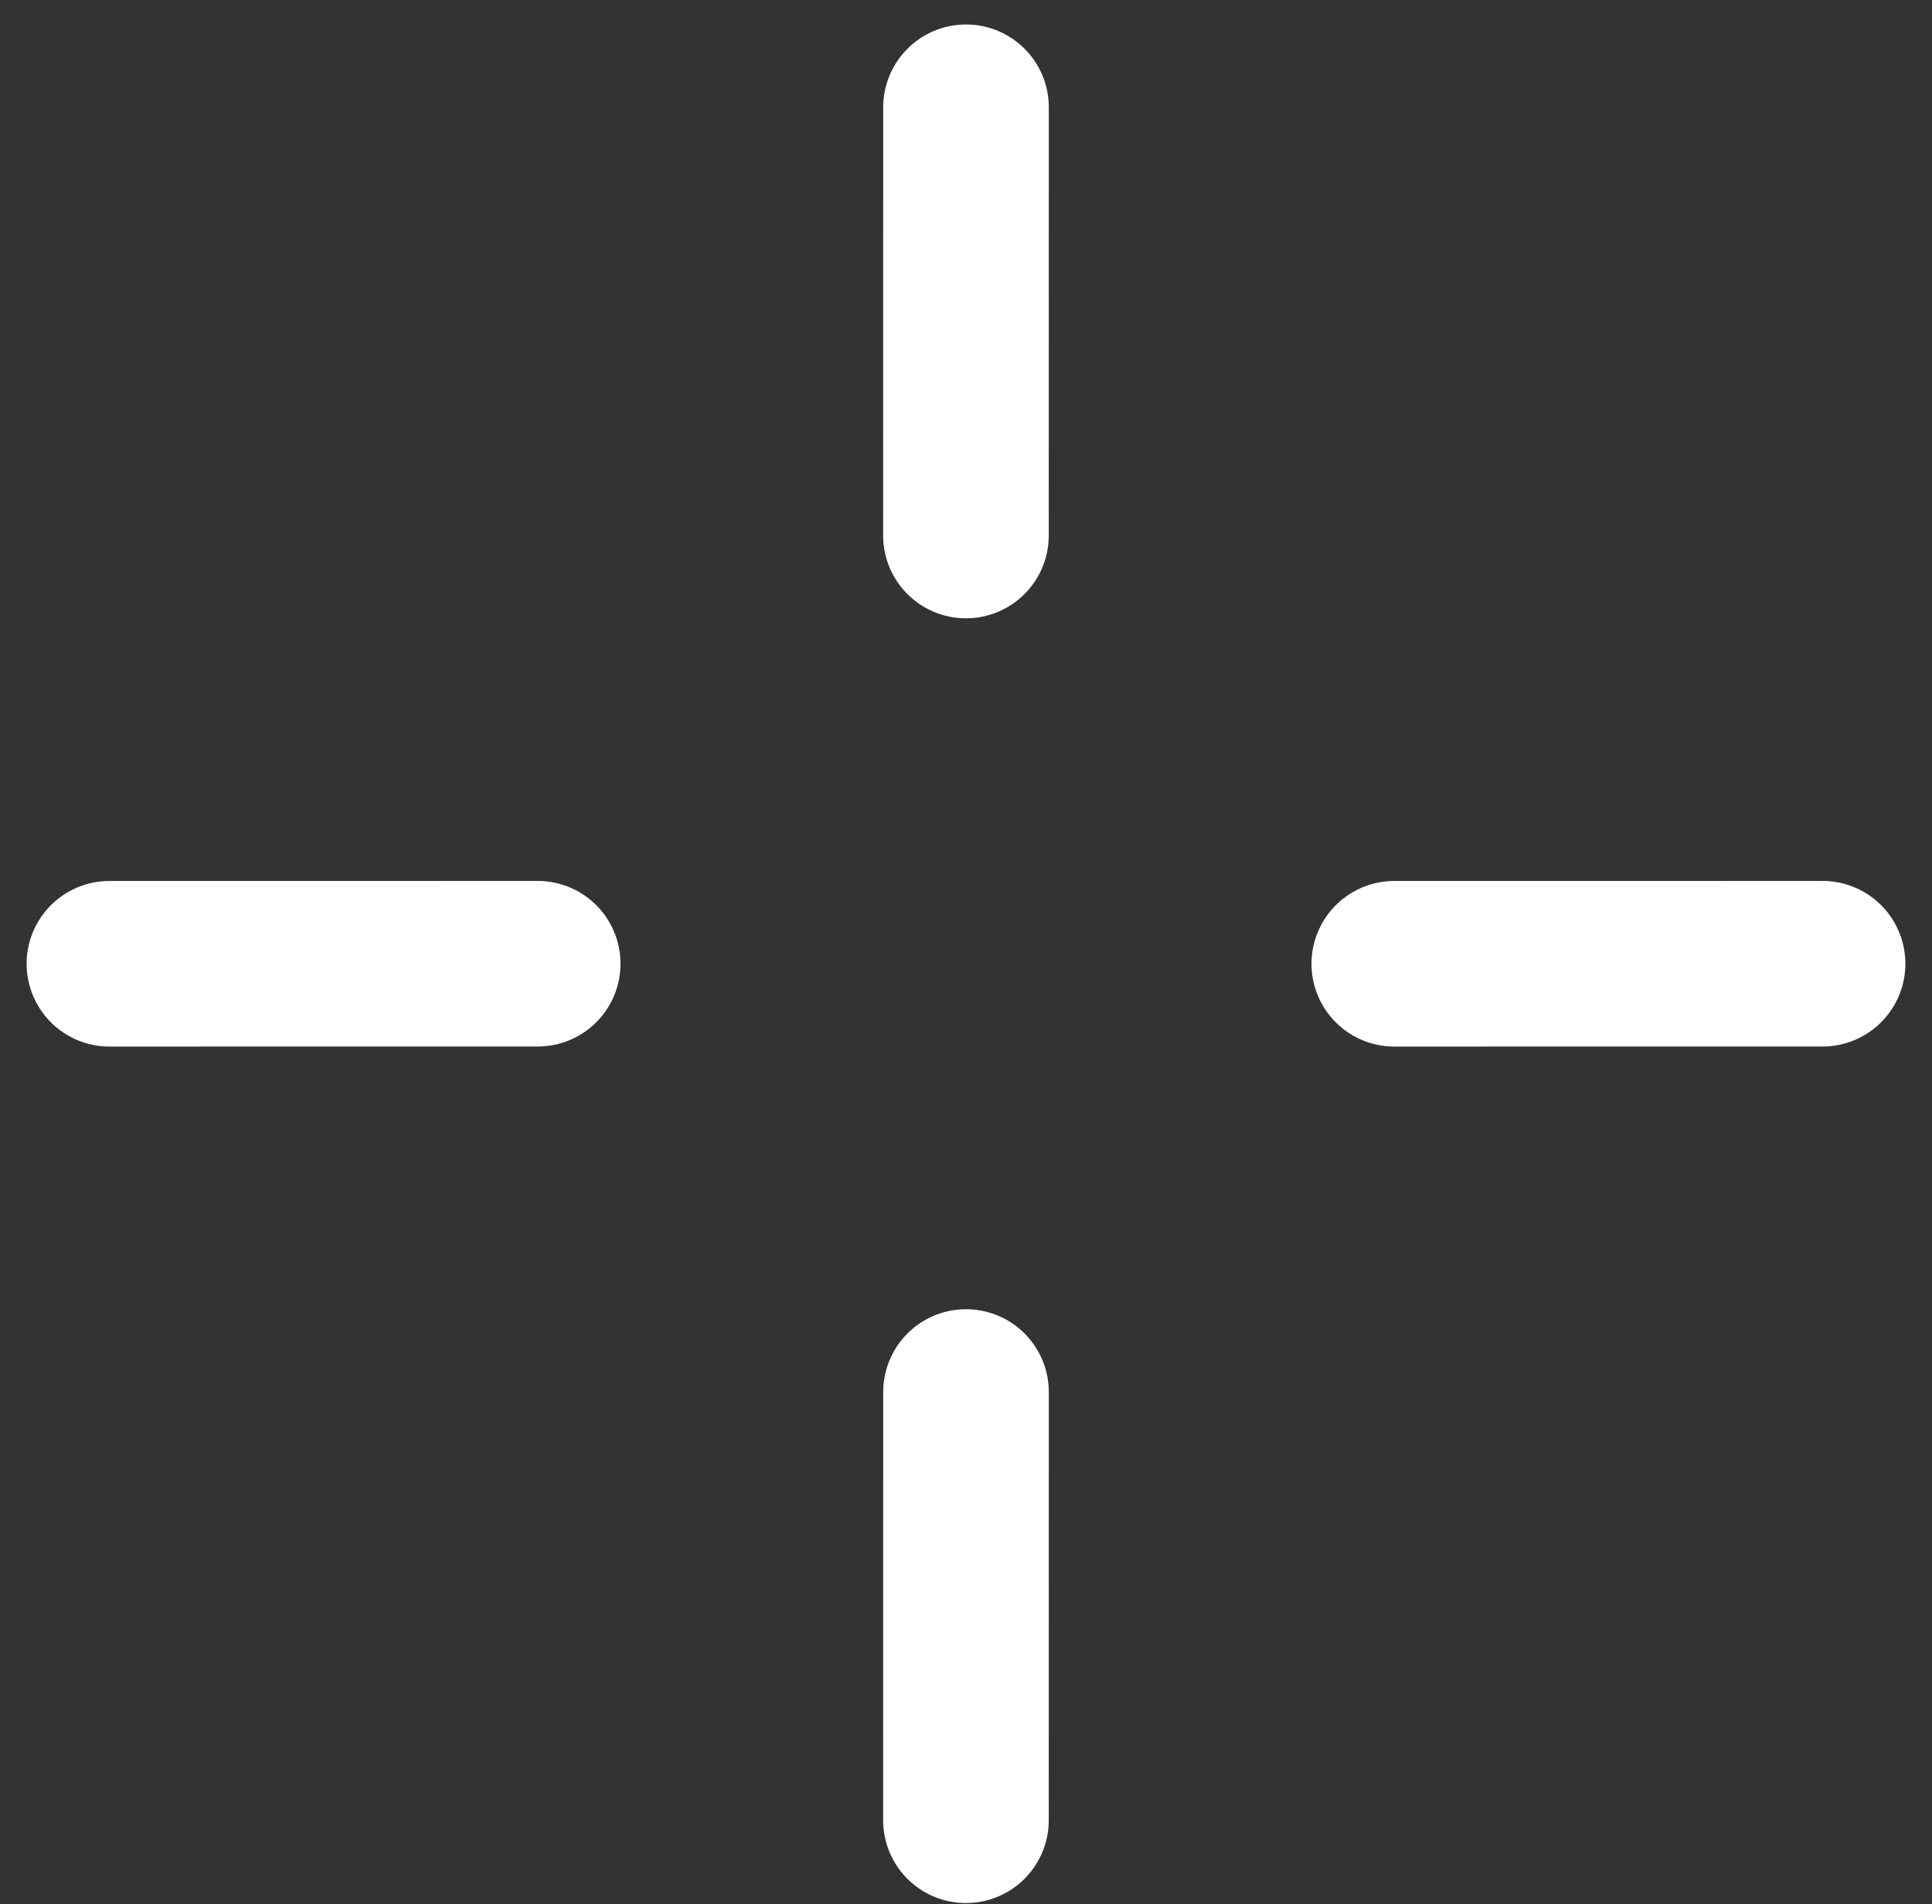 <?xml version="1.0" encoding="UTF-8"?>
<svg width="70px" height="69px" viewBox="0 0 70 69" version="1.1" xmlns="http://www.w3.org/2000/svg" xmlns:xlink="http://www.w3.org/1999/xlink">
    <rect x="0" y="0" width="70" height="69" fill="#333333" stroke="none"/>
    <!-- Generator: Sketch 62 (91390) - https://sketch.com -->
    <title>11_separated-cross_3</title>
    <desc>Created with Sketch.</desc>
    <g id="crosshairs" stroke="none" stroke-width="1" fill="none" fill-rule="evenodd" stroke-linecap="round" stroke-linejoin="round">
        <g id="11_separated-cross_3" transform="translate(-221, -221)" stroke="#FFFFFF" stroke-width="6">
            <g transform="translate(224, 224)" id="Group">
                <g transform="translate(32.001, 31.999) rotate(-315) translate(-32.001, -31.999) translate(10.001, 9.999)">
                    <line x1="6.83897383e-13" y1="43.892" x2="10.971" y2="32.918" id="Stroke-1"></line>
                    <line x1="32.918" y1="10.974" x2="43.889" y2="7.99360578e-14" id="Stroke-3"></line>
                    <line x1="6.83897383e-13" y1="0.001" x2="10.971" y2="10.975" id="Stroke-5"></line>
                    <line x1="32.918" y1="32.919" x2="43.889" y2="43.893" id="Stroke-7"></line>
                </g>
            </g>
        </g>
    </g>
</svg>